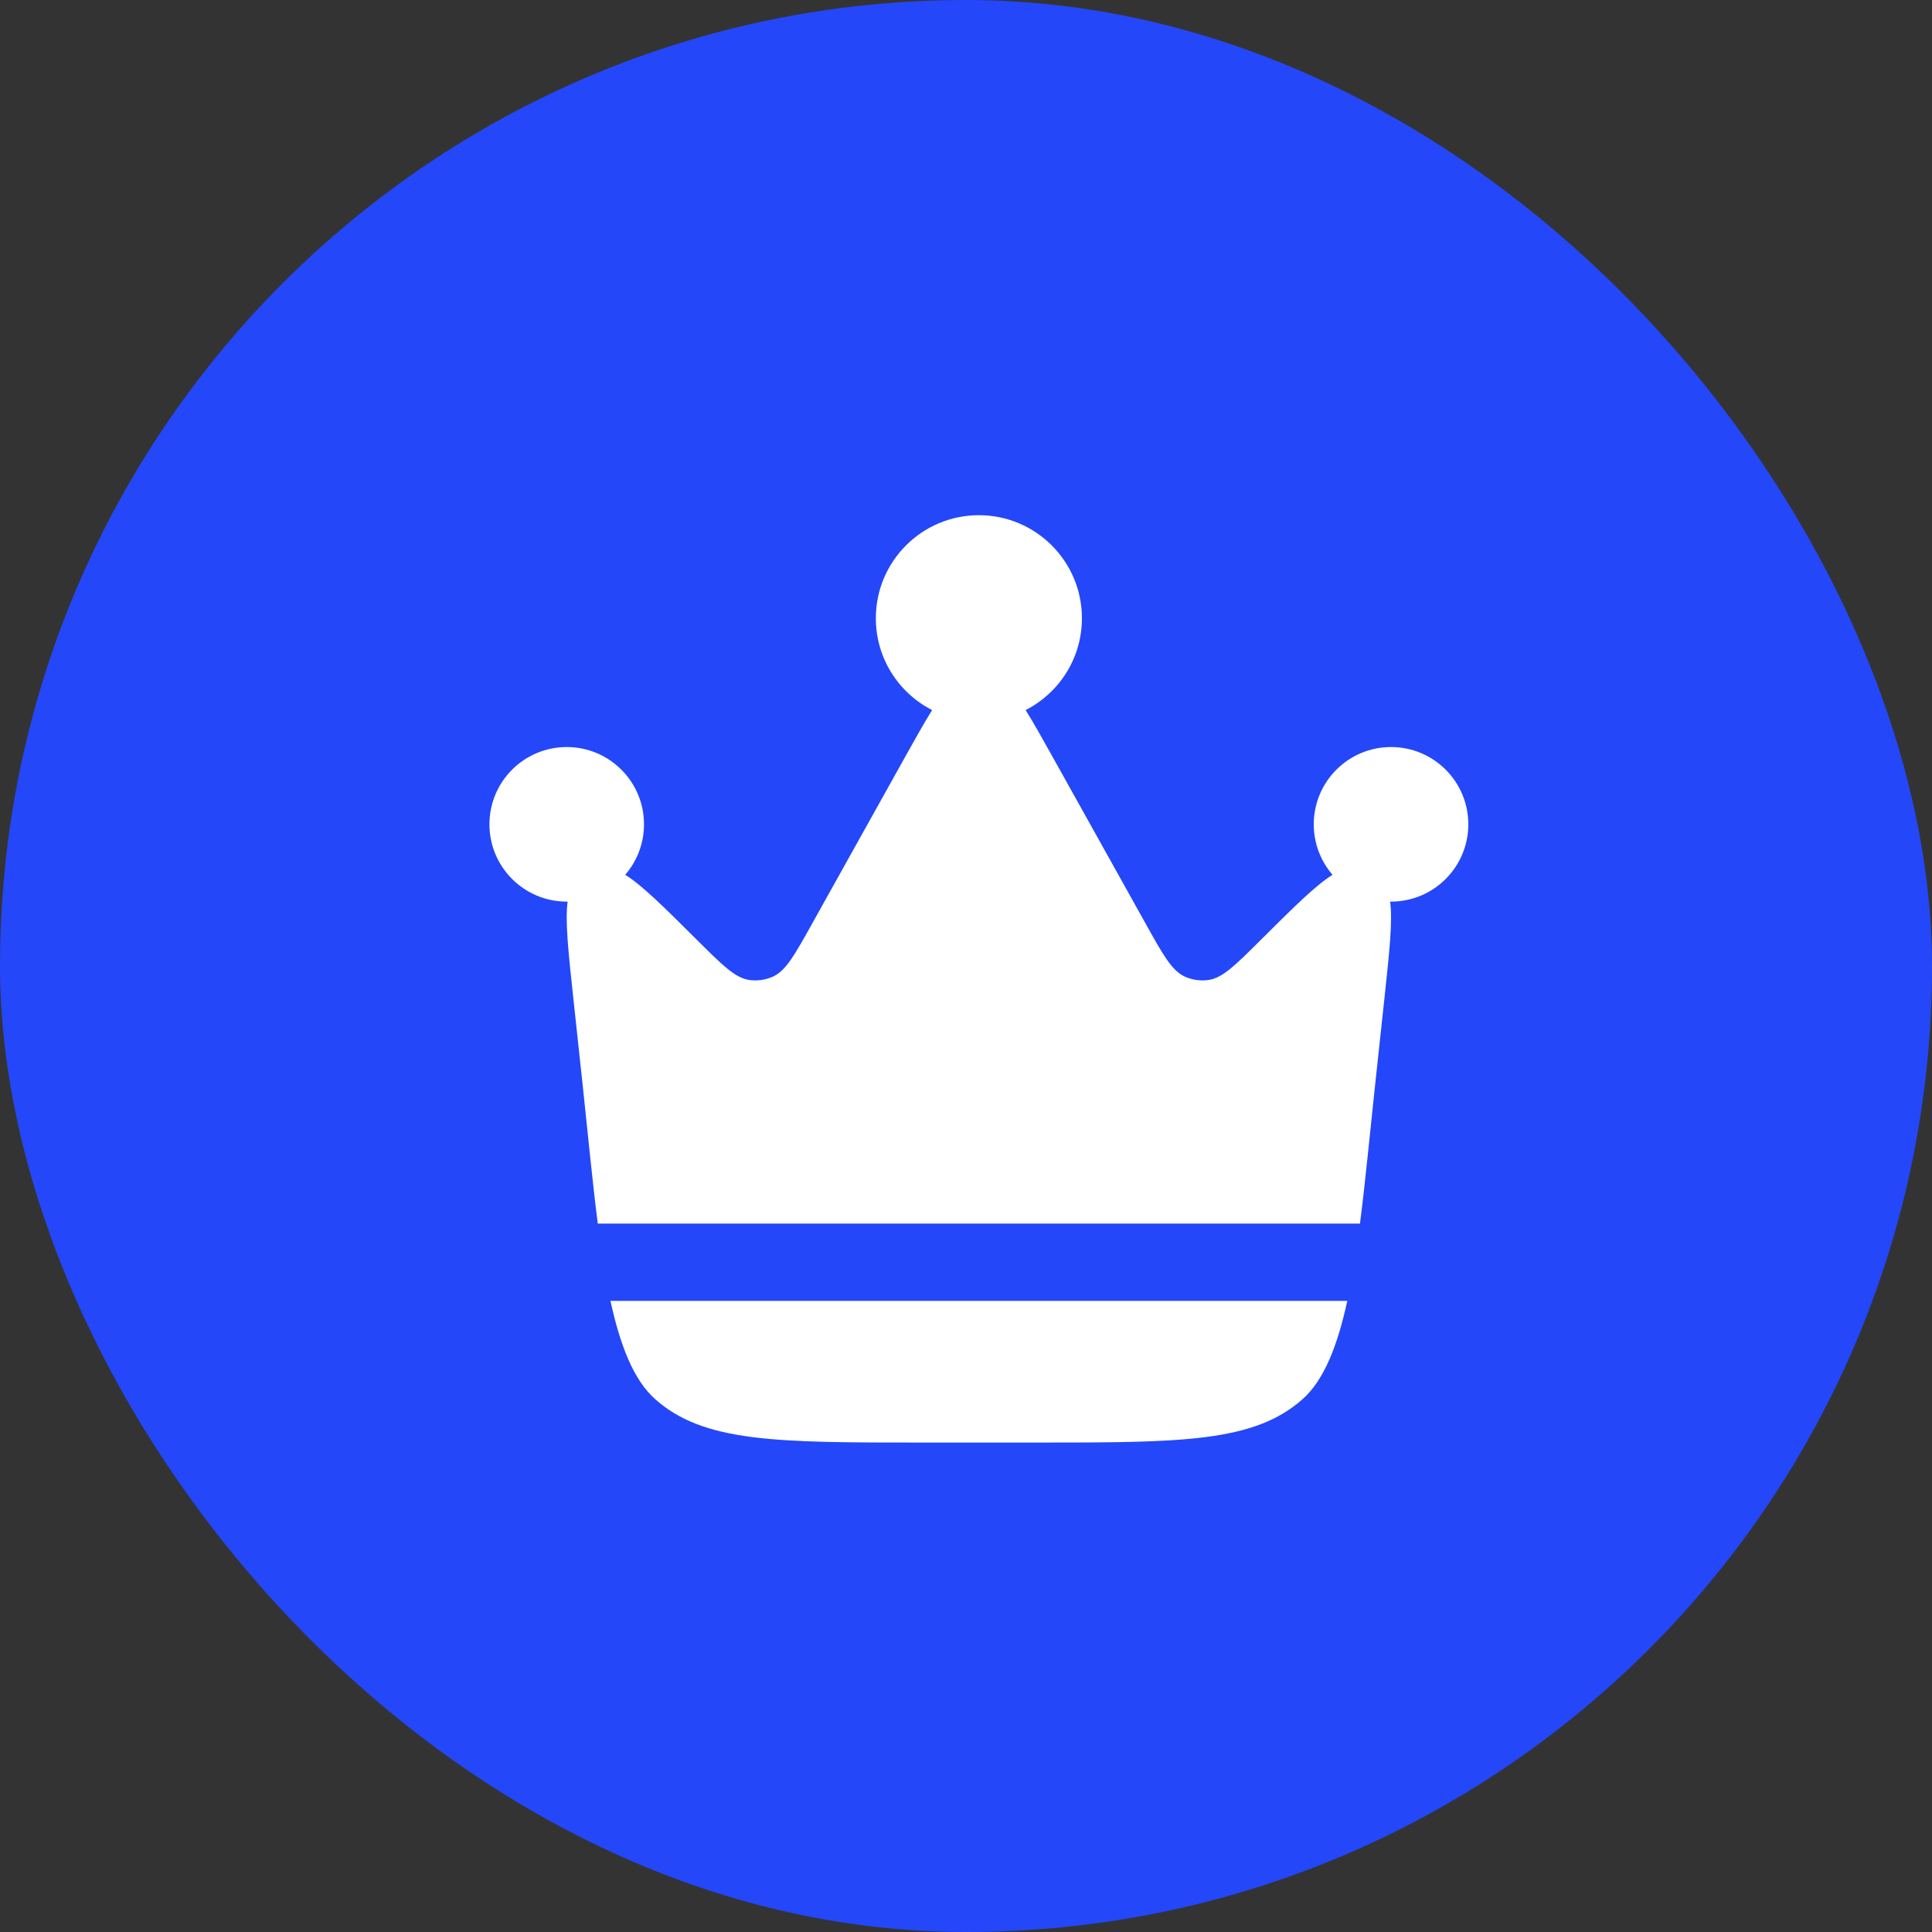<svg width="75" height="75" viewBox="0 0 75 75" fill="none" xmlns="http://www.w3.org/2000/svg">
<rect x="0" y="0" width="75" height="75" fill="#333333" stroke="none"/>
<rect width="75" height="75" rx="37.5" fill="#2447F9"/>
<path d="M53.374 42.186L53.741 38.777C53.937 36.958 54.066 35.757 53.965 35L54 35C55.657 35 57 33.657 57 32C57 30.343 55.657 29 54 29C52.343 29 51 30.343 51 32C51 32.749 51.275 33.434 51.729 33.96C51.077 34.363 50.224 35.212 48.941 36.49C47.952 37.475 47.458 37.967 46.907 38.044C46.601 38.086 46.29 38.043 46.008 37.918C45.498 37.694 45.159 37.085 44.48 35.868L40.901 29.451C40.482 28.7 40.131 28.071 39.815 27.565C41.112 26.904 42 25.556 42 24C42 21.791 40.209 20 38 20C35.791 20 34 21.791 34 24C34 25.556 34.888 26.904 36.185 27.565C35.869 28.071 35.518 28.7 35.099 29.451L31.52 35.868C30.841 37.085 30.502 37.694 29.992 37.918C29.71 38.043 29.399 38.086 29.093 38.044C28.542 37.967 28.048 37.475 27.059 36.49C25.776 35.212 24.923 34.363 24.271 33.96C24.725 33.434 25 32.749 25 32C25 30.343 23.657 29 22 29C20.343 29 19 30.343 19 32C19 33.657 20.343 35 22 35L22.035 35C21.934 35.757 22.063 36.958 22.259 38.777L22.626 42.186C22.829 44.079 22.998 45.879 23.206 47.5H52.794C53.002 45.879 53.171 44.079 53.374 42.186Z" fill="white"/>
<path d="M35.824 56H40.176C45.848 56 48.683 56 50.576 54.306C51.402 53.567 51.924 52.234 52.302 50.5H23.698C24.075 52.234 24.598 53.567 25.424 54.306C27.316 56 30.152 56 35.824 56Z" fill="white"/>
</svg>
